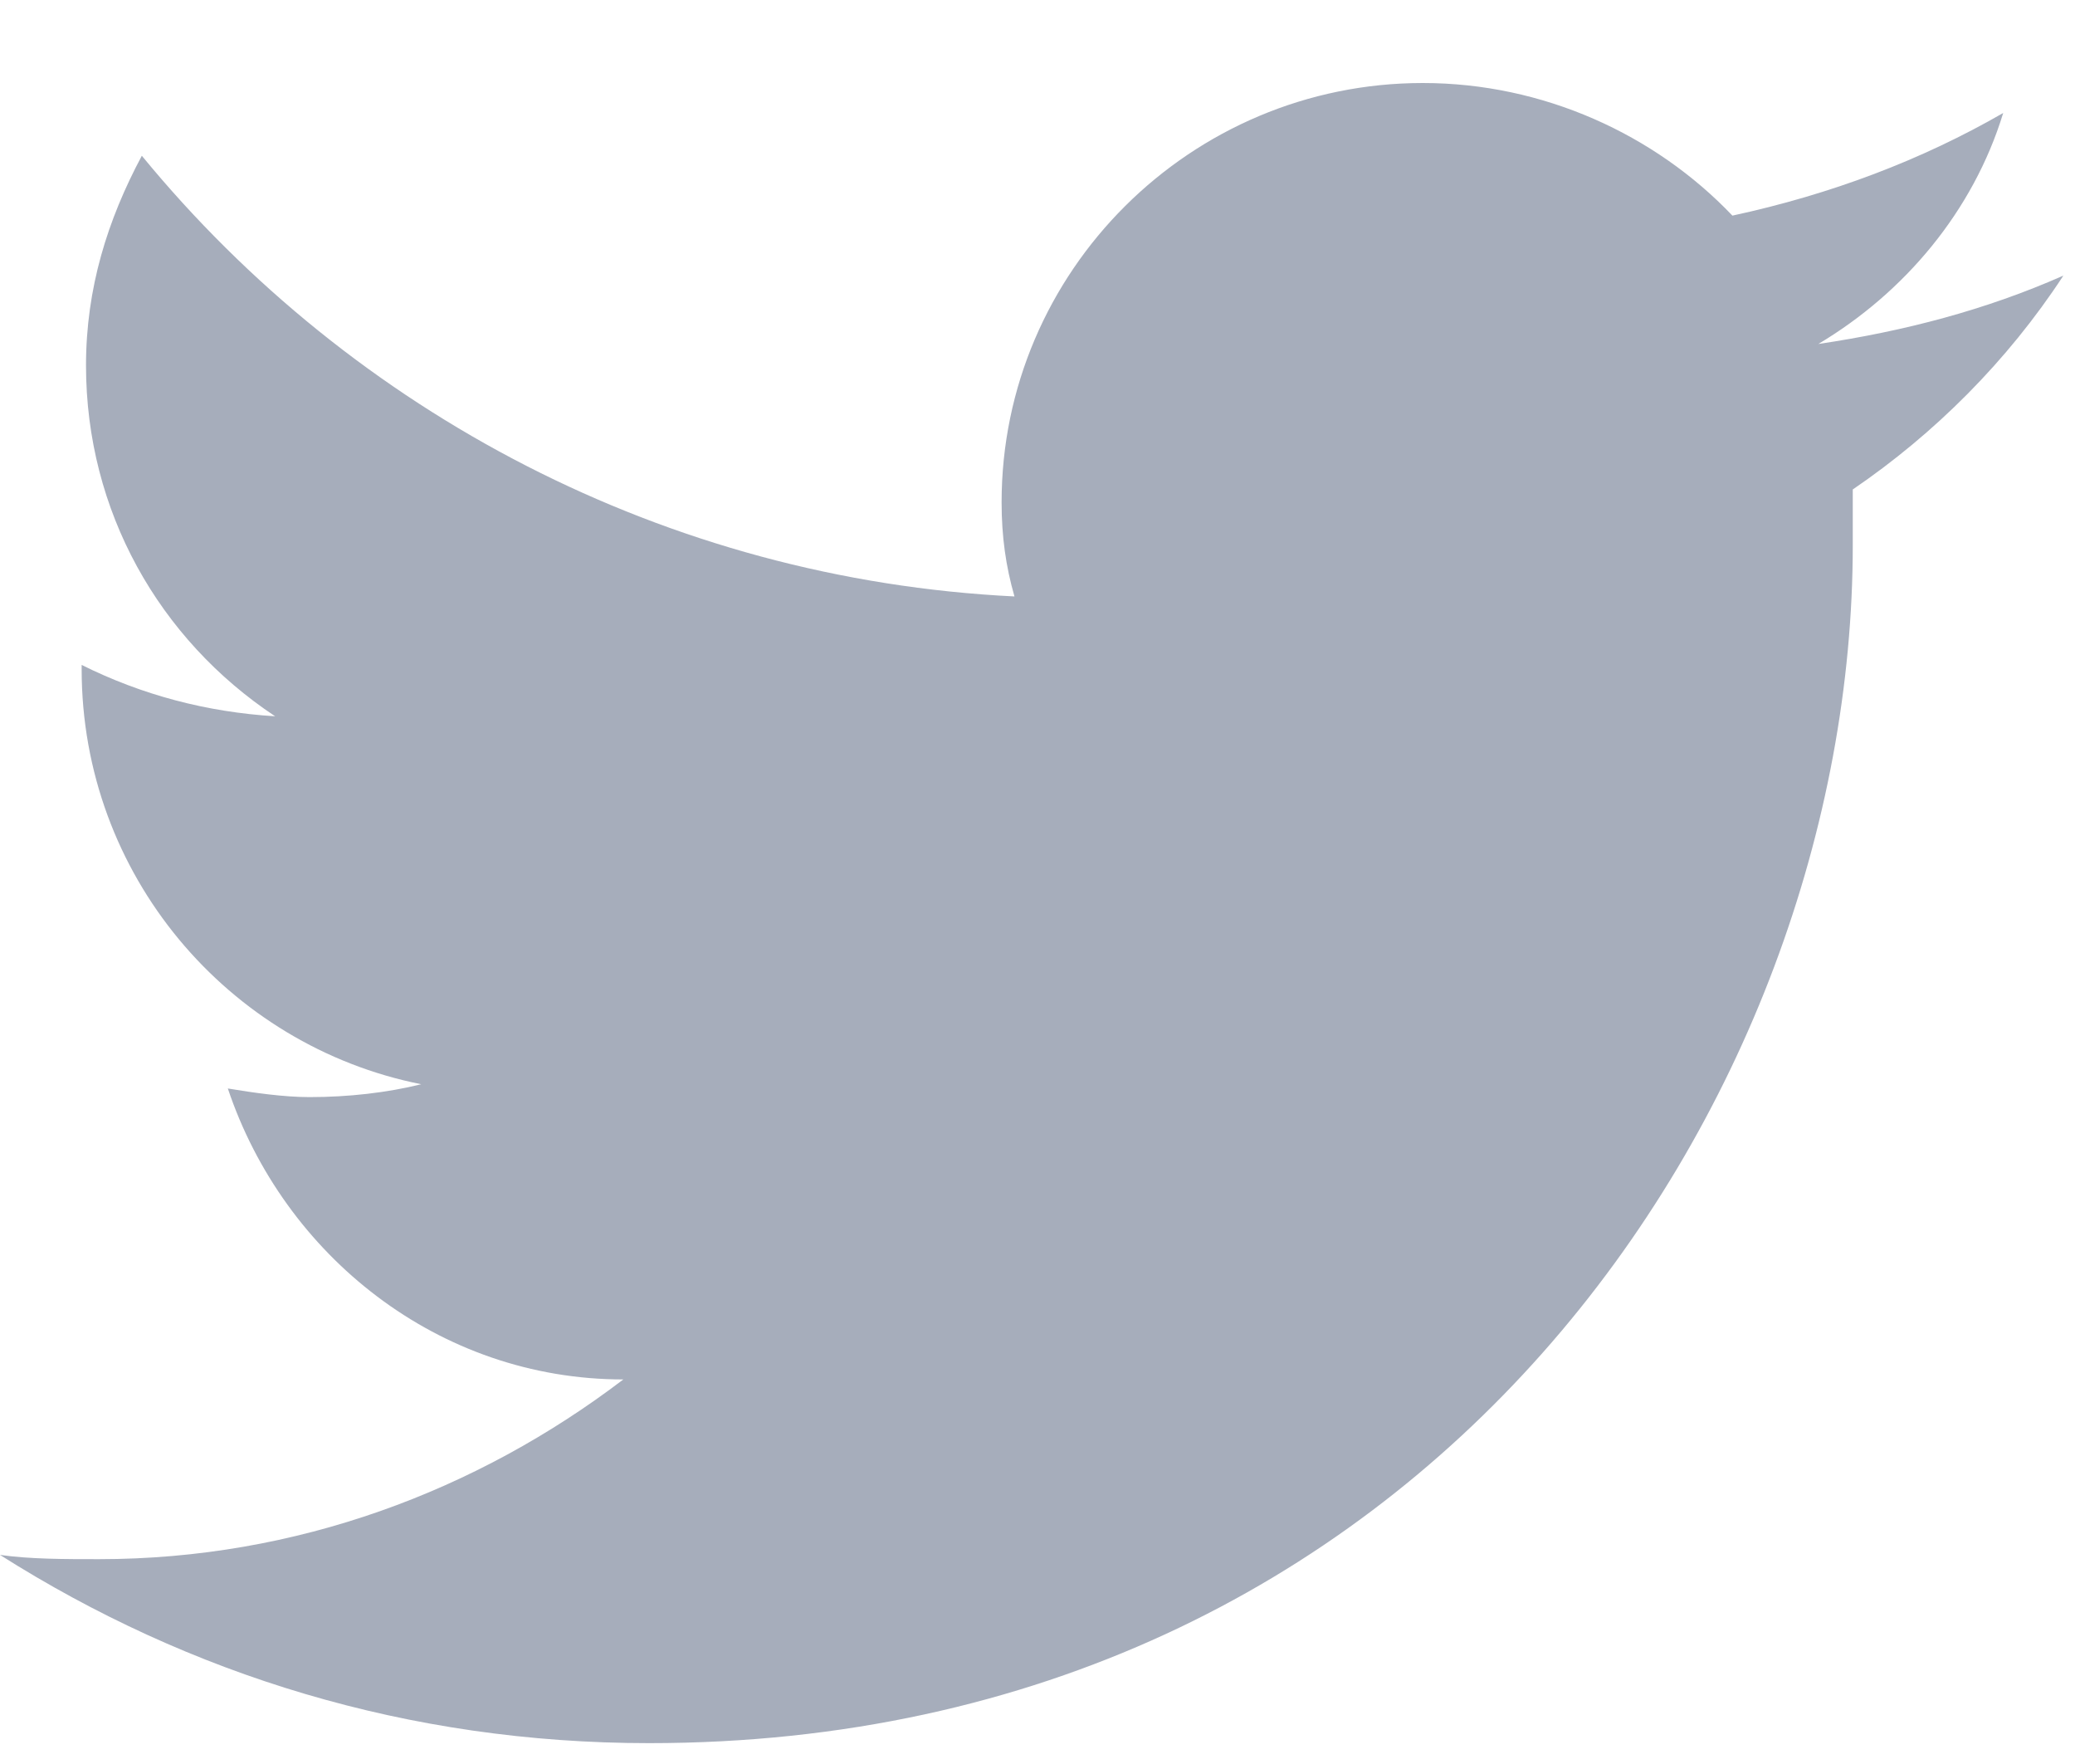 <svg width="20" height="17" viewBox="0 0 20 17" fill="none" xmlns="http://www.w3.org/2000/svg">
<path d="M19.888 2.656C19.142 2.986 18.355 3.192 17.526 3.315C18.355 2.821 19.018 2.037 19.308 1.089C18.521 1.542 17.651 1.872 16.698 2.078C15.952 1.295 14.874 0.8 13.714 0.8C11.477 0.8 9.654 2.614 9.654 4.841C9.654 5.171 9.695 5.46 9.778 5.748C6.422 5.583 3.398 3.975 1.367 1.501C1.036 2.12 0.829 2.779 0.829 3.522C0.829 4.924 1.533 6.161 2.652 6.903C1.989 6.862 1.367 6.697 0.787 6.408V6.449C0.787 8.429 2.196 10.078 4.06 10.449C3.729 10.531 3.356 10.573 2.983 10.573C2.735 10.573 2.445 10.531 2.196 10.49C2.735 12.098 4.226 13.294 6.008 13.294C4.599 14.366 2.859 15.026 0.953 15.026C0.621 15.026 0.29 15.026 0 14.985C1.823 16.14 3.936 16.799 6.256 16.799C13.756 16.799 17.858 10.614 17.858 5.253C17.858 5.088 17.858 4.882 17.858 4.717C18.645 4.181 19.349 3.48 19.888 2.656Z" fill="#A6ADBB"/>
</svg>
